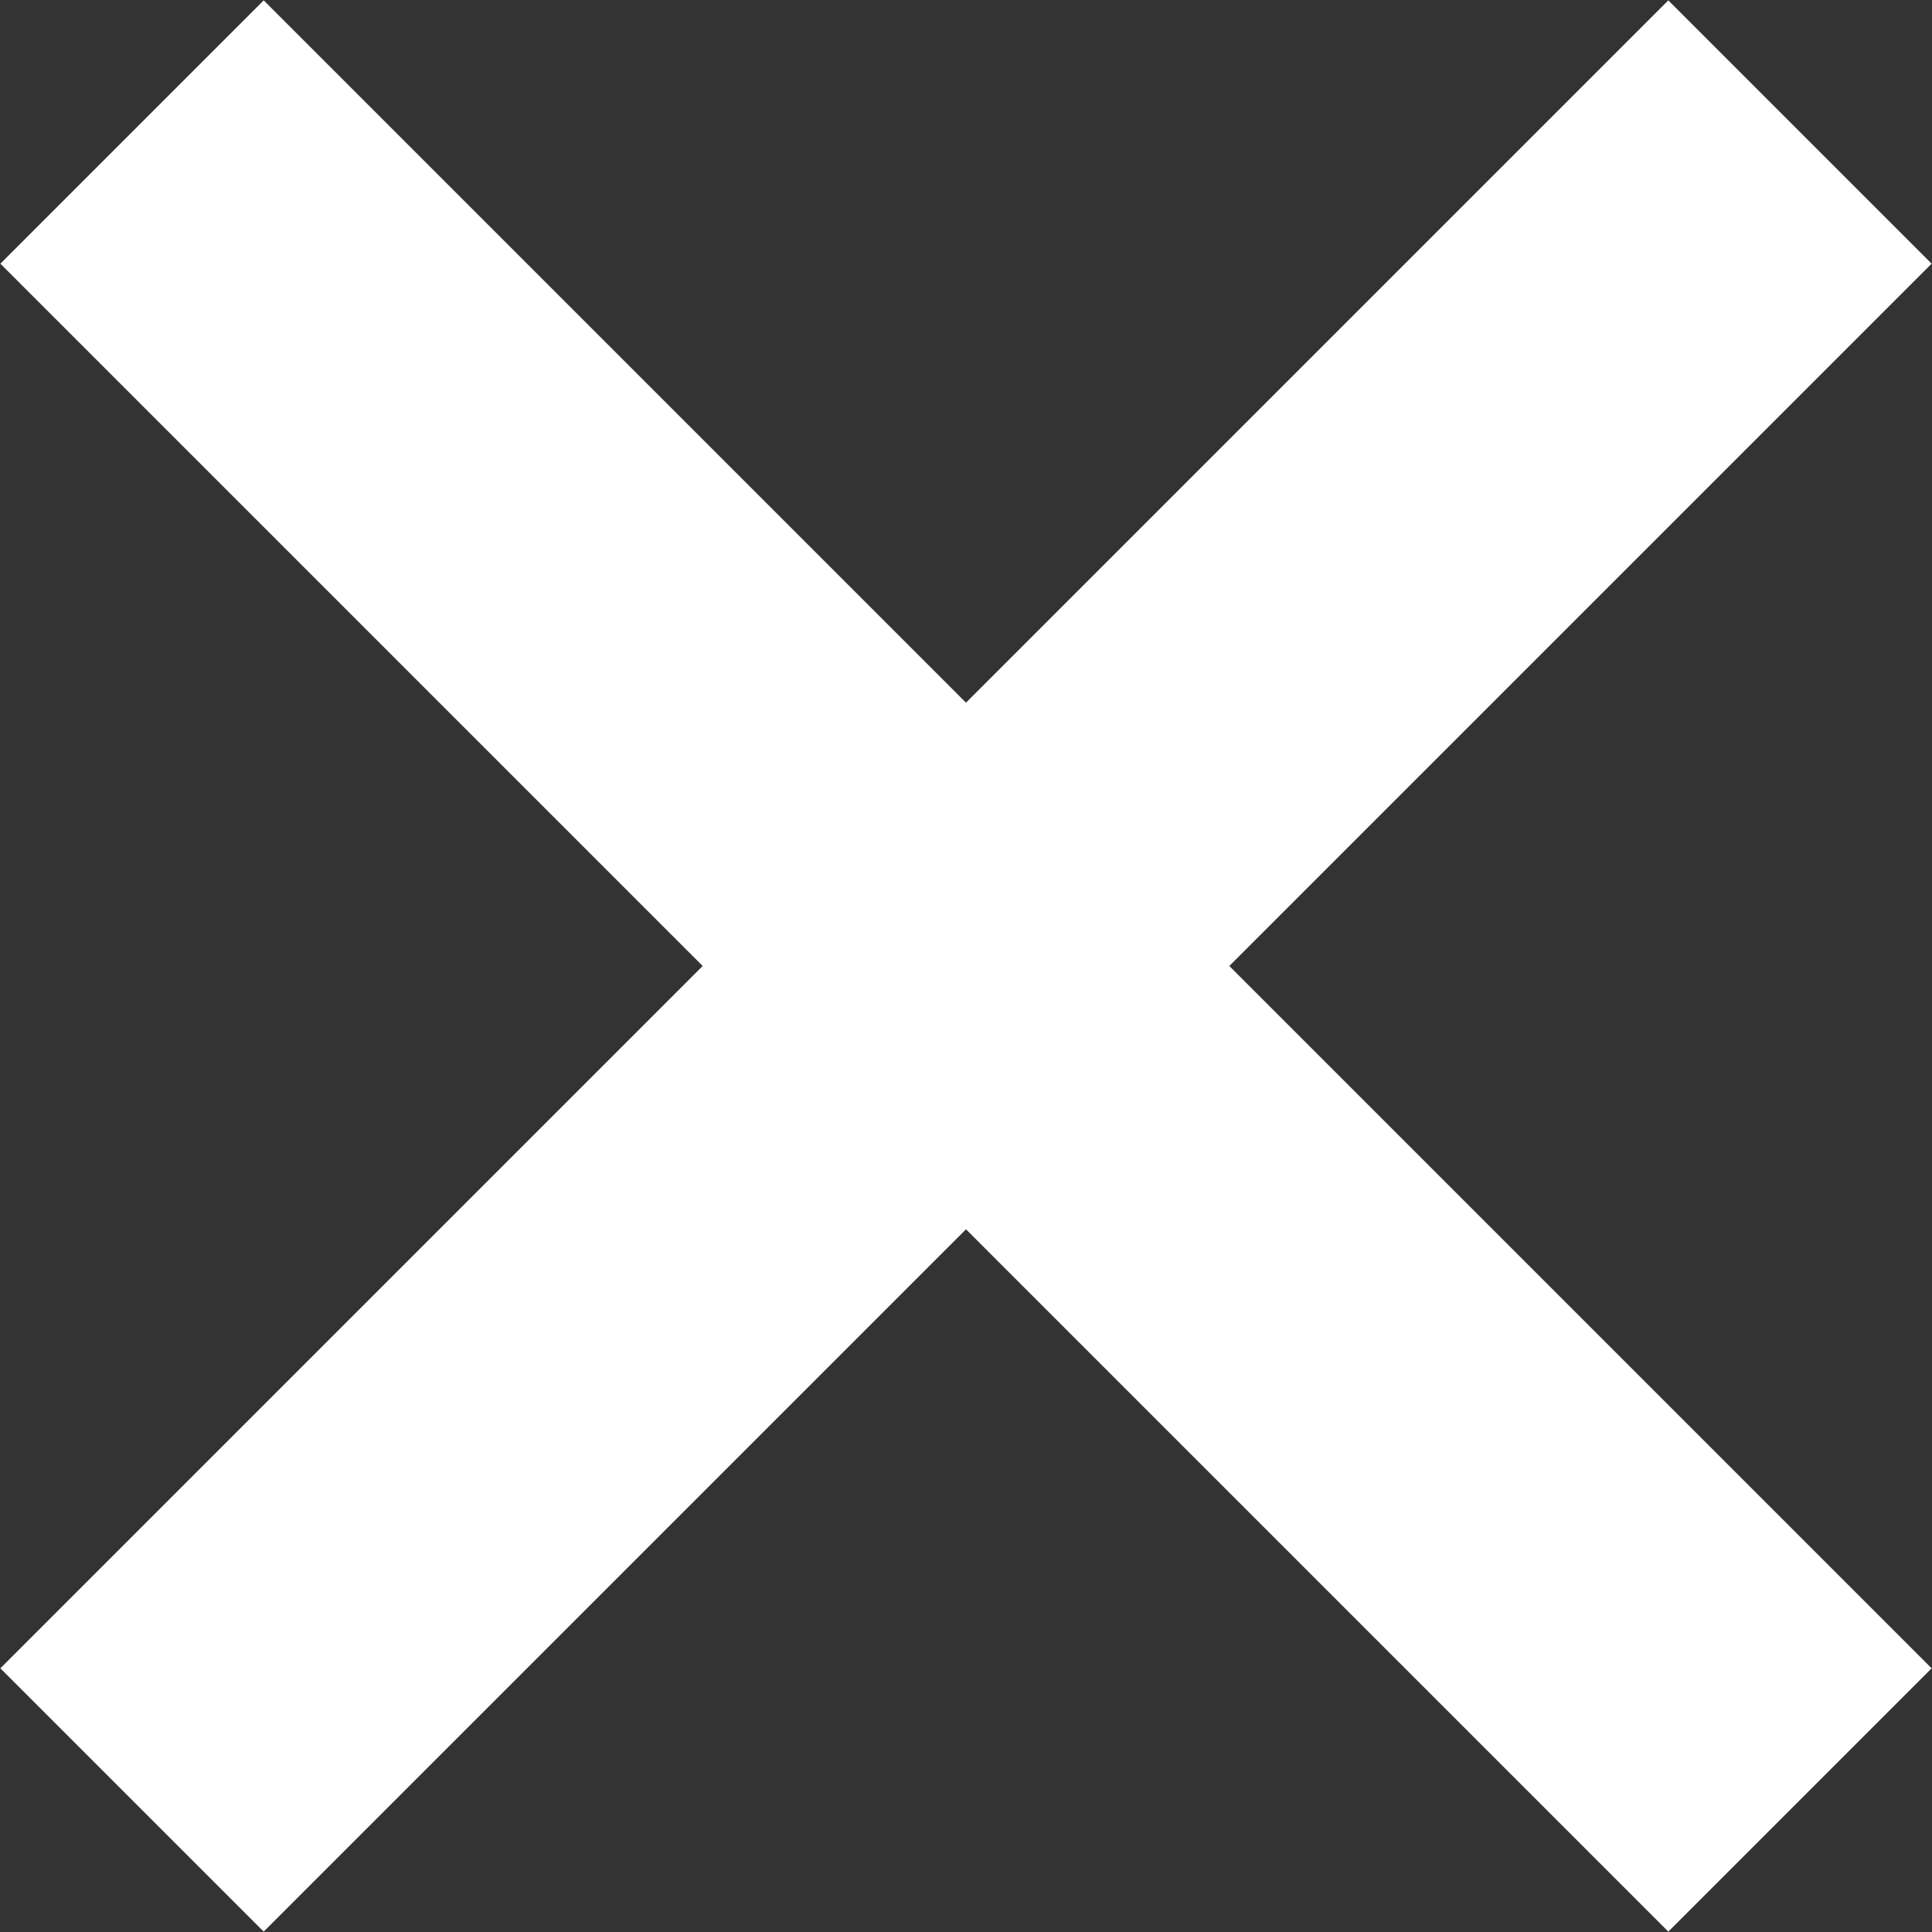 <svg xmlns="http://www.w3.org/2000/svg" width="15.562" height="15.562" viewBox="0 0 15.562 15.562">
  <rect x="0" y="0" width="15.562" height="15.562" fill="#333333" stroke="none"/>
  <defs>
    <style>
      .cls-1 {
        fill: #fff;
        fill-rule: evenodd;
      }
    </style>
  </defs>
  <path id="Rectangle_6_copy_2" data-name="Rectangle 6 copy 2" class="cls-1" d="M351.278,130.157l-2.121,2.121-5.657-5.657-5.657,5.657-2.121-2.121,5.657-5.657-5.657-5.657,2.121-2.121,5.657,5.657,5.657-5.657,2.121,2.121-5.657,5.657Z" transform="translate(-335.719 -116.719)"/>
</svg>
